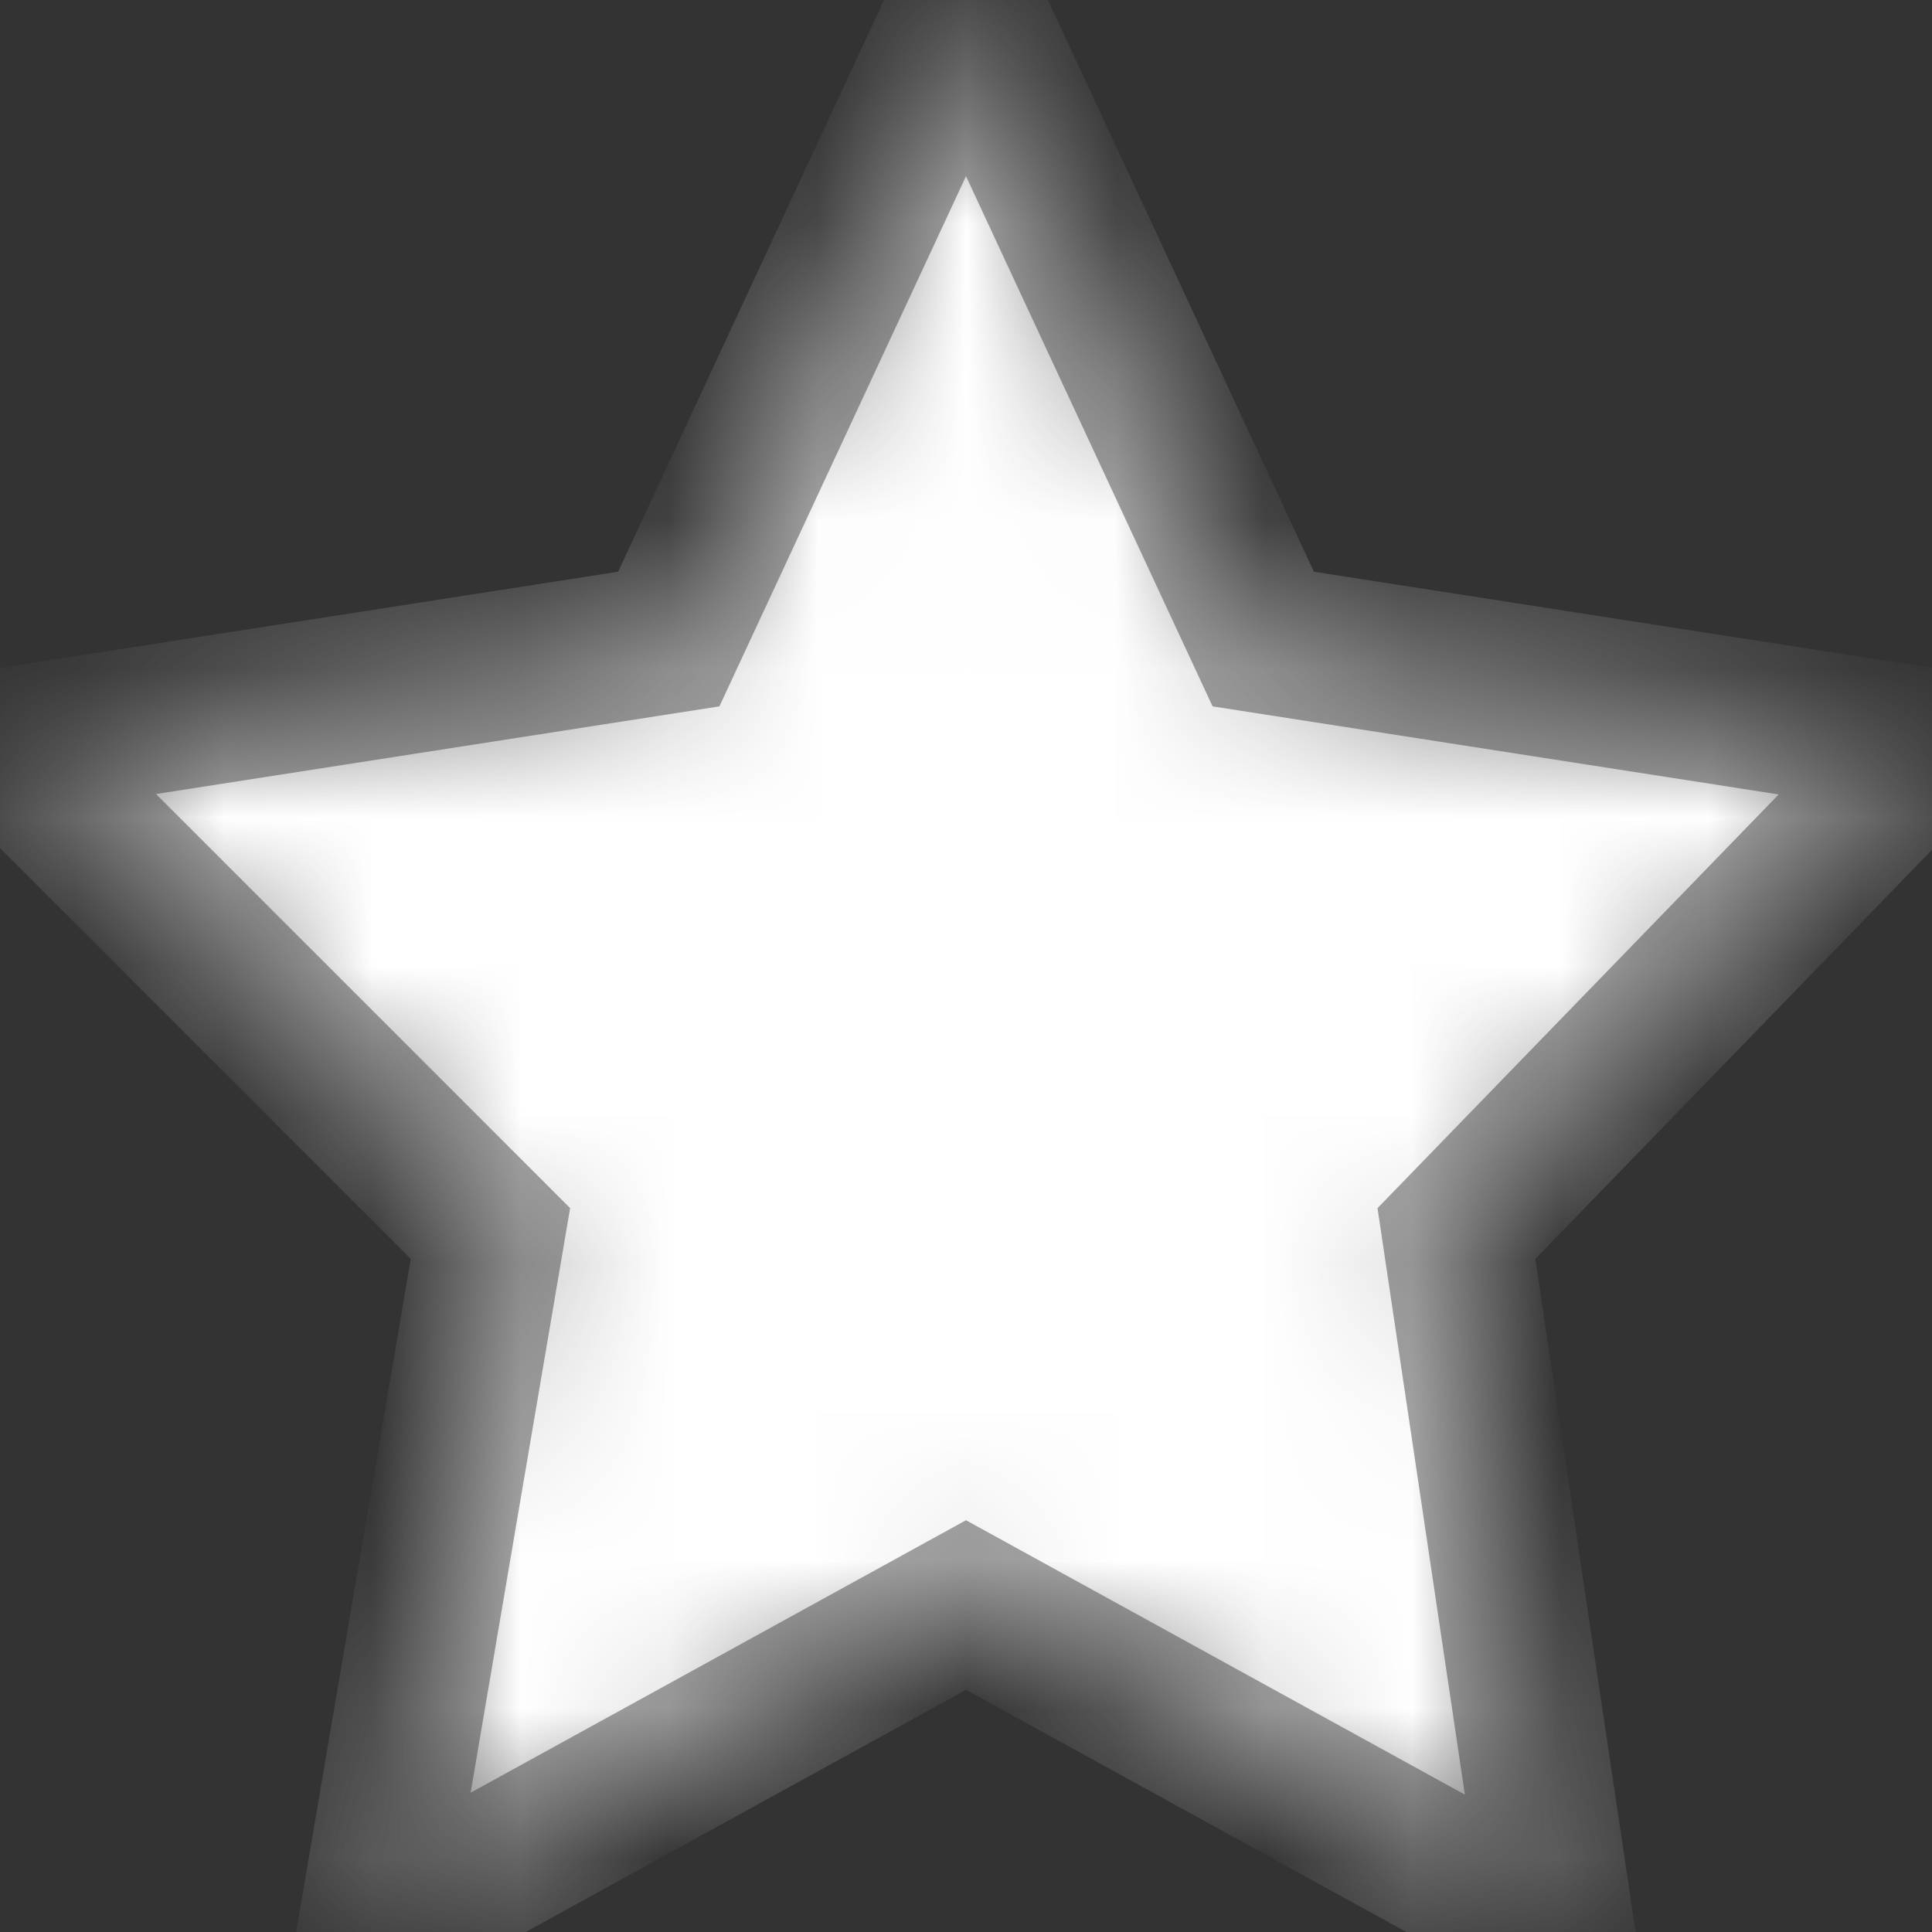 <svg xmlns="http://www.w3.org/2000/svg" xmlns:xlink="http://www.w3.org/1999/xlink" width="13" height="13">
  <rect width="100%" height="100%" fill="#333333" stroke="none"/>
  <defs>
    <path id="a" d="M6.5 10.8l-4 2.2.8-4.7L0 5l4.5-.7 2-4.3 2 4.3L13 5 9.8 8.3l.7 4.7z" />
      <mask id="b" width="13" height="13" x="0" y="0" fill="#fff">
        <use xlink:href="#a" />
      </mask>
  </defs>
  <use fill="#fff" fill-rule="evenodd" stroke="#A3A3A3" stroke-width="1" mask="url(#b)" xlink:href="#a" />
</svg>